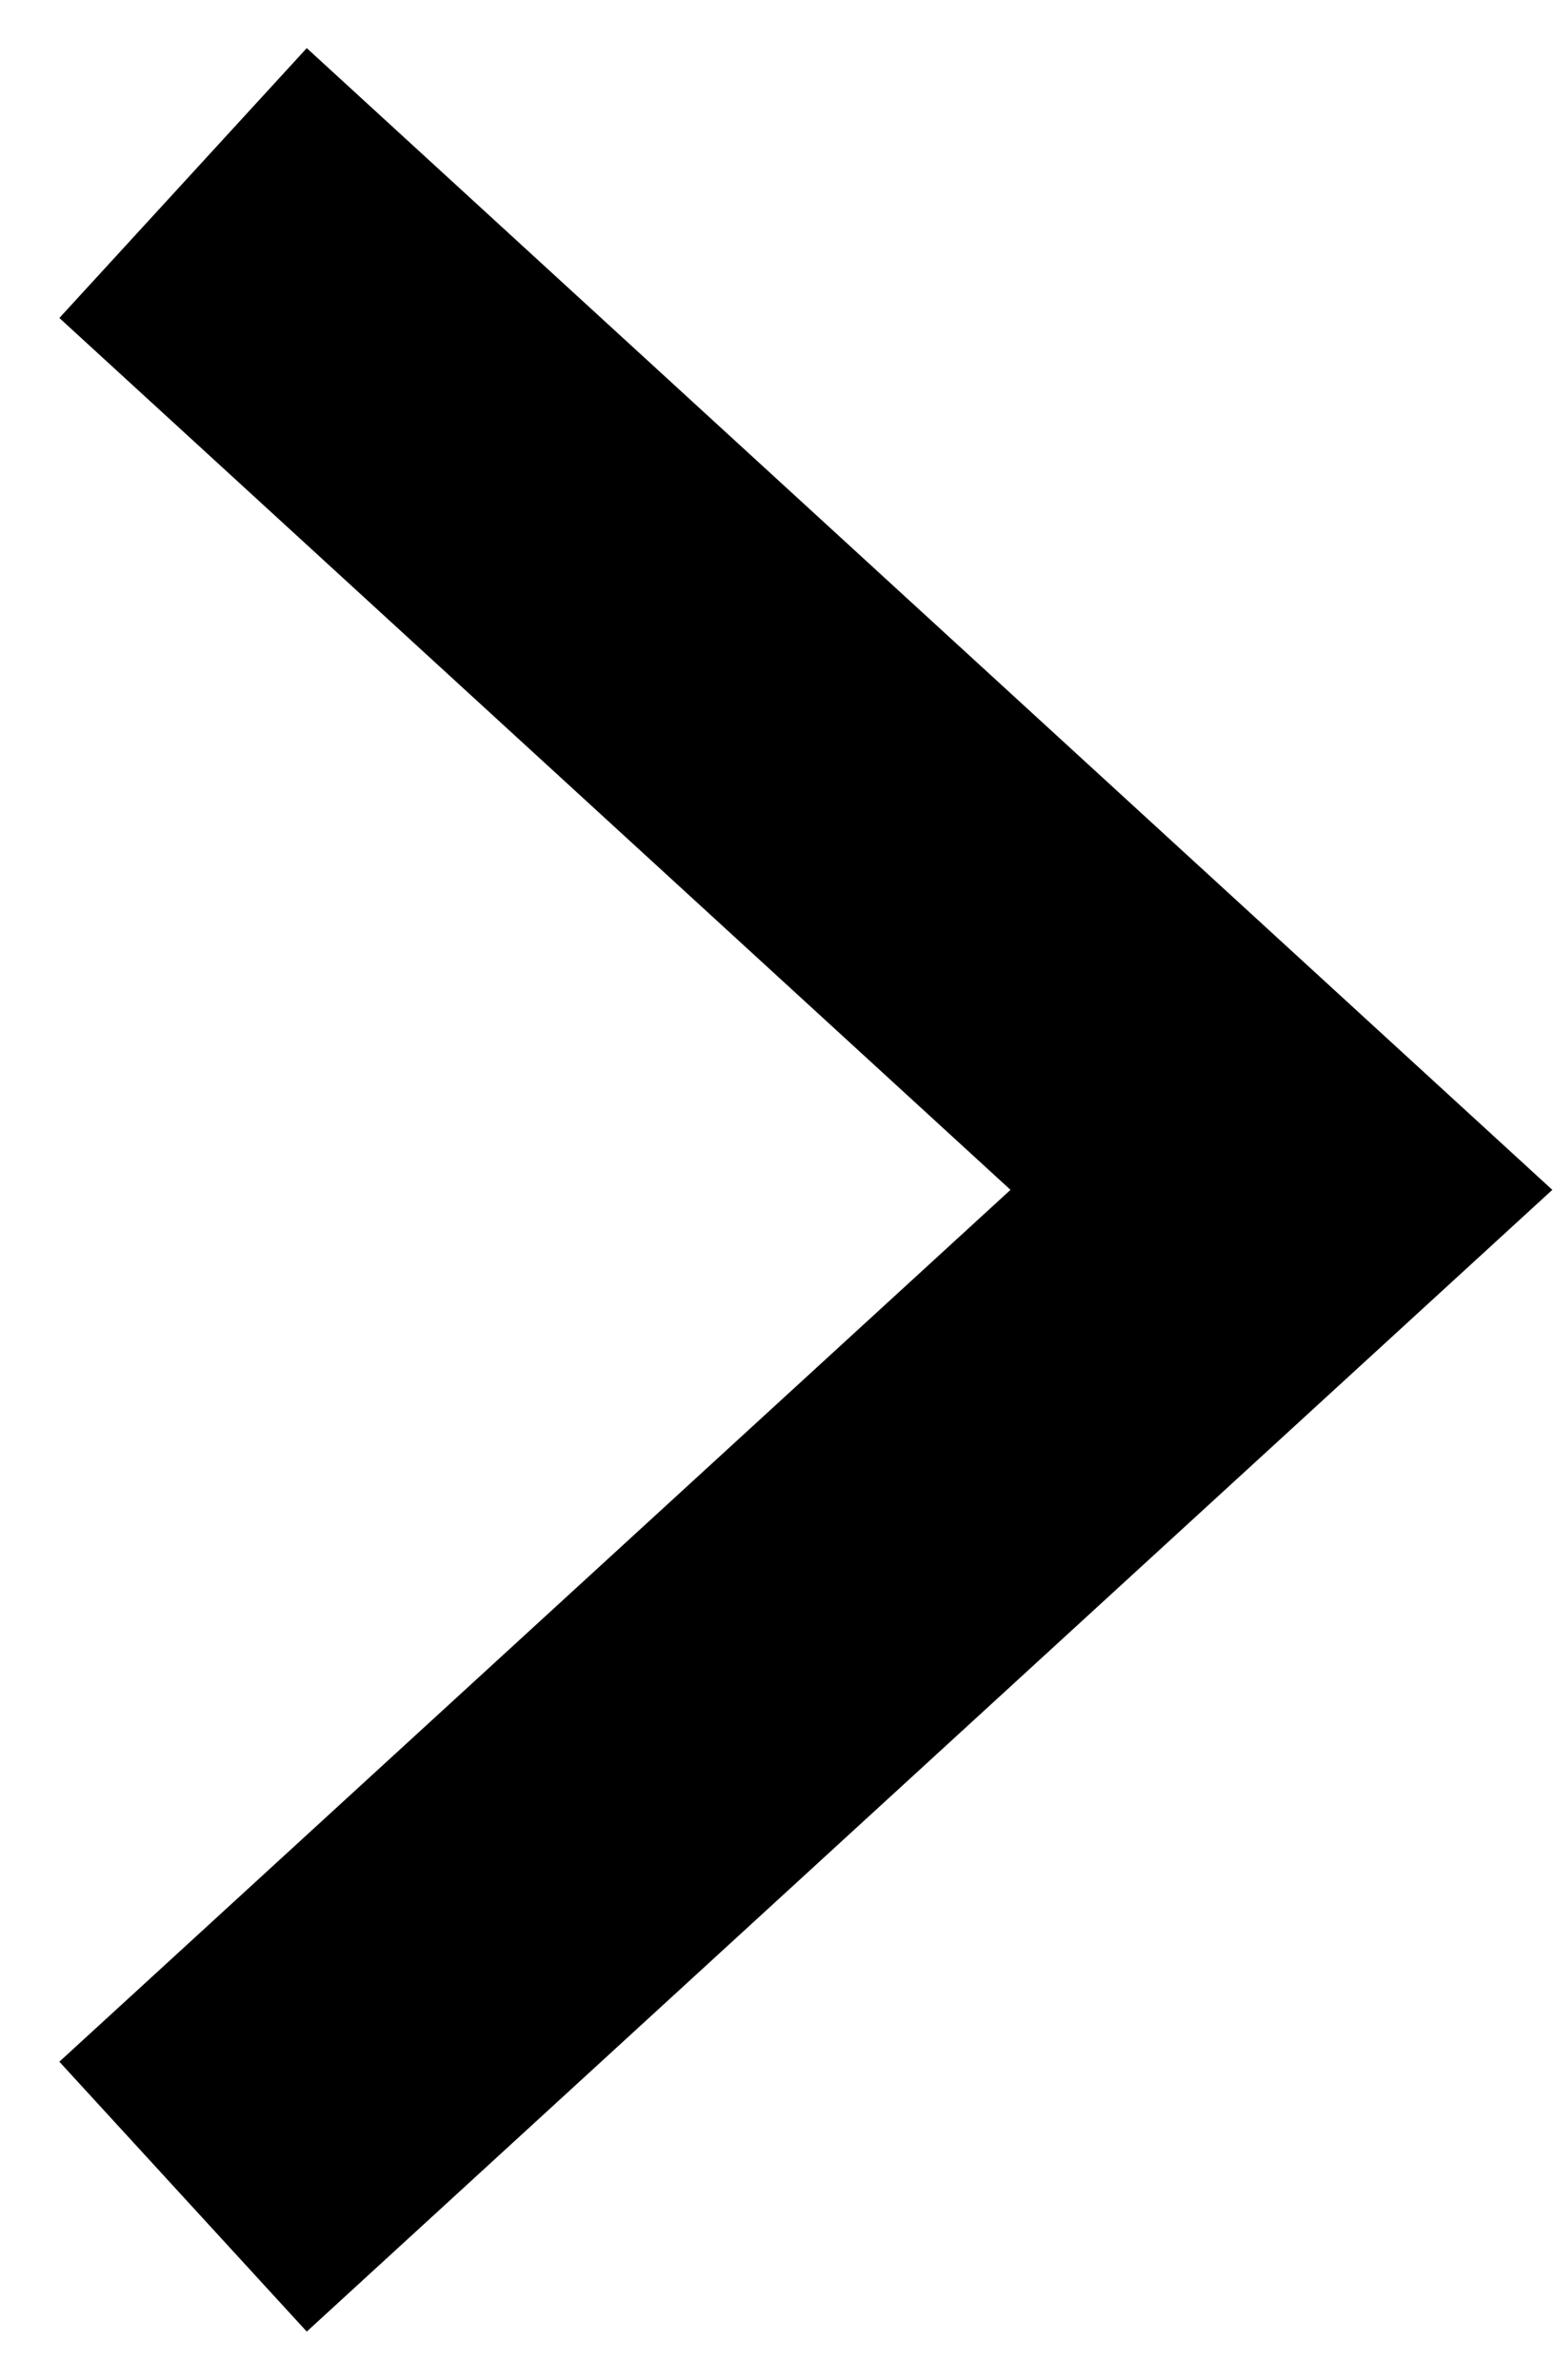 <?xml version="1.0" encoding="UTF-8"?>
<svg width="17px" height="26px" viewBox="0 0 17 26" version="1.1" xmlns="http://www.w3.org/2000/svg" xmlns:xlink="http://www.w3.org/1999/xlink">
    <!-- Generator: Sketch 63.1 (92452) - https://sketch.com -->
    <title>路径 9</title>
    <desc>Created with Sketch.</desc>
    <g id="页面-1" stroke="none" stroke-width="1" fill="none" fill-rule="evenodd">
        <g id="商品详情-" transform="translate(-708, -1648)" stroke="#000000" stroke-width="4">
            <g id="编组-31" transform="translate(0, 1598)">
                <g id="编组-22" transform="translate(0, 42)">
                    <g id="编组-20" transform="translate(710, 10)">
                        <g id="编组-7" transform="translate(6, 11) rotate(-90) translate(-6, -11) translate(-5, 5)">
                            <polyline id="路径-9" transform="translate(11, 6) rotate(-360) translate(-11, -6) " points="2.24728569e-12 0 11 12 22 0"></polyline>
                        </g>
                    </g>
                </g>
            </g>
        </g>
    </g>
</svg>